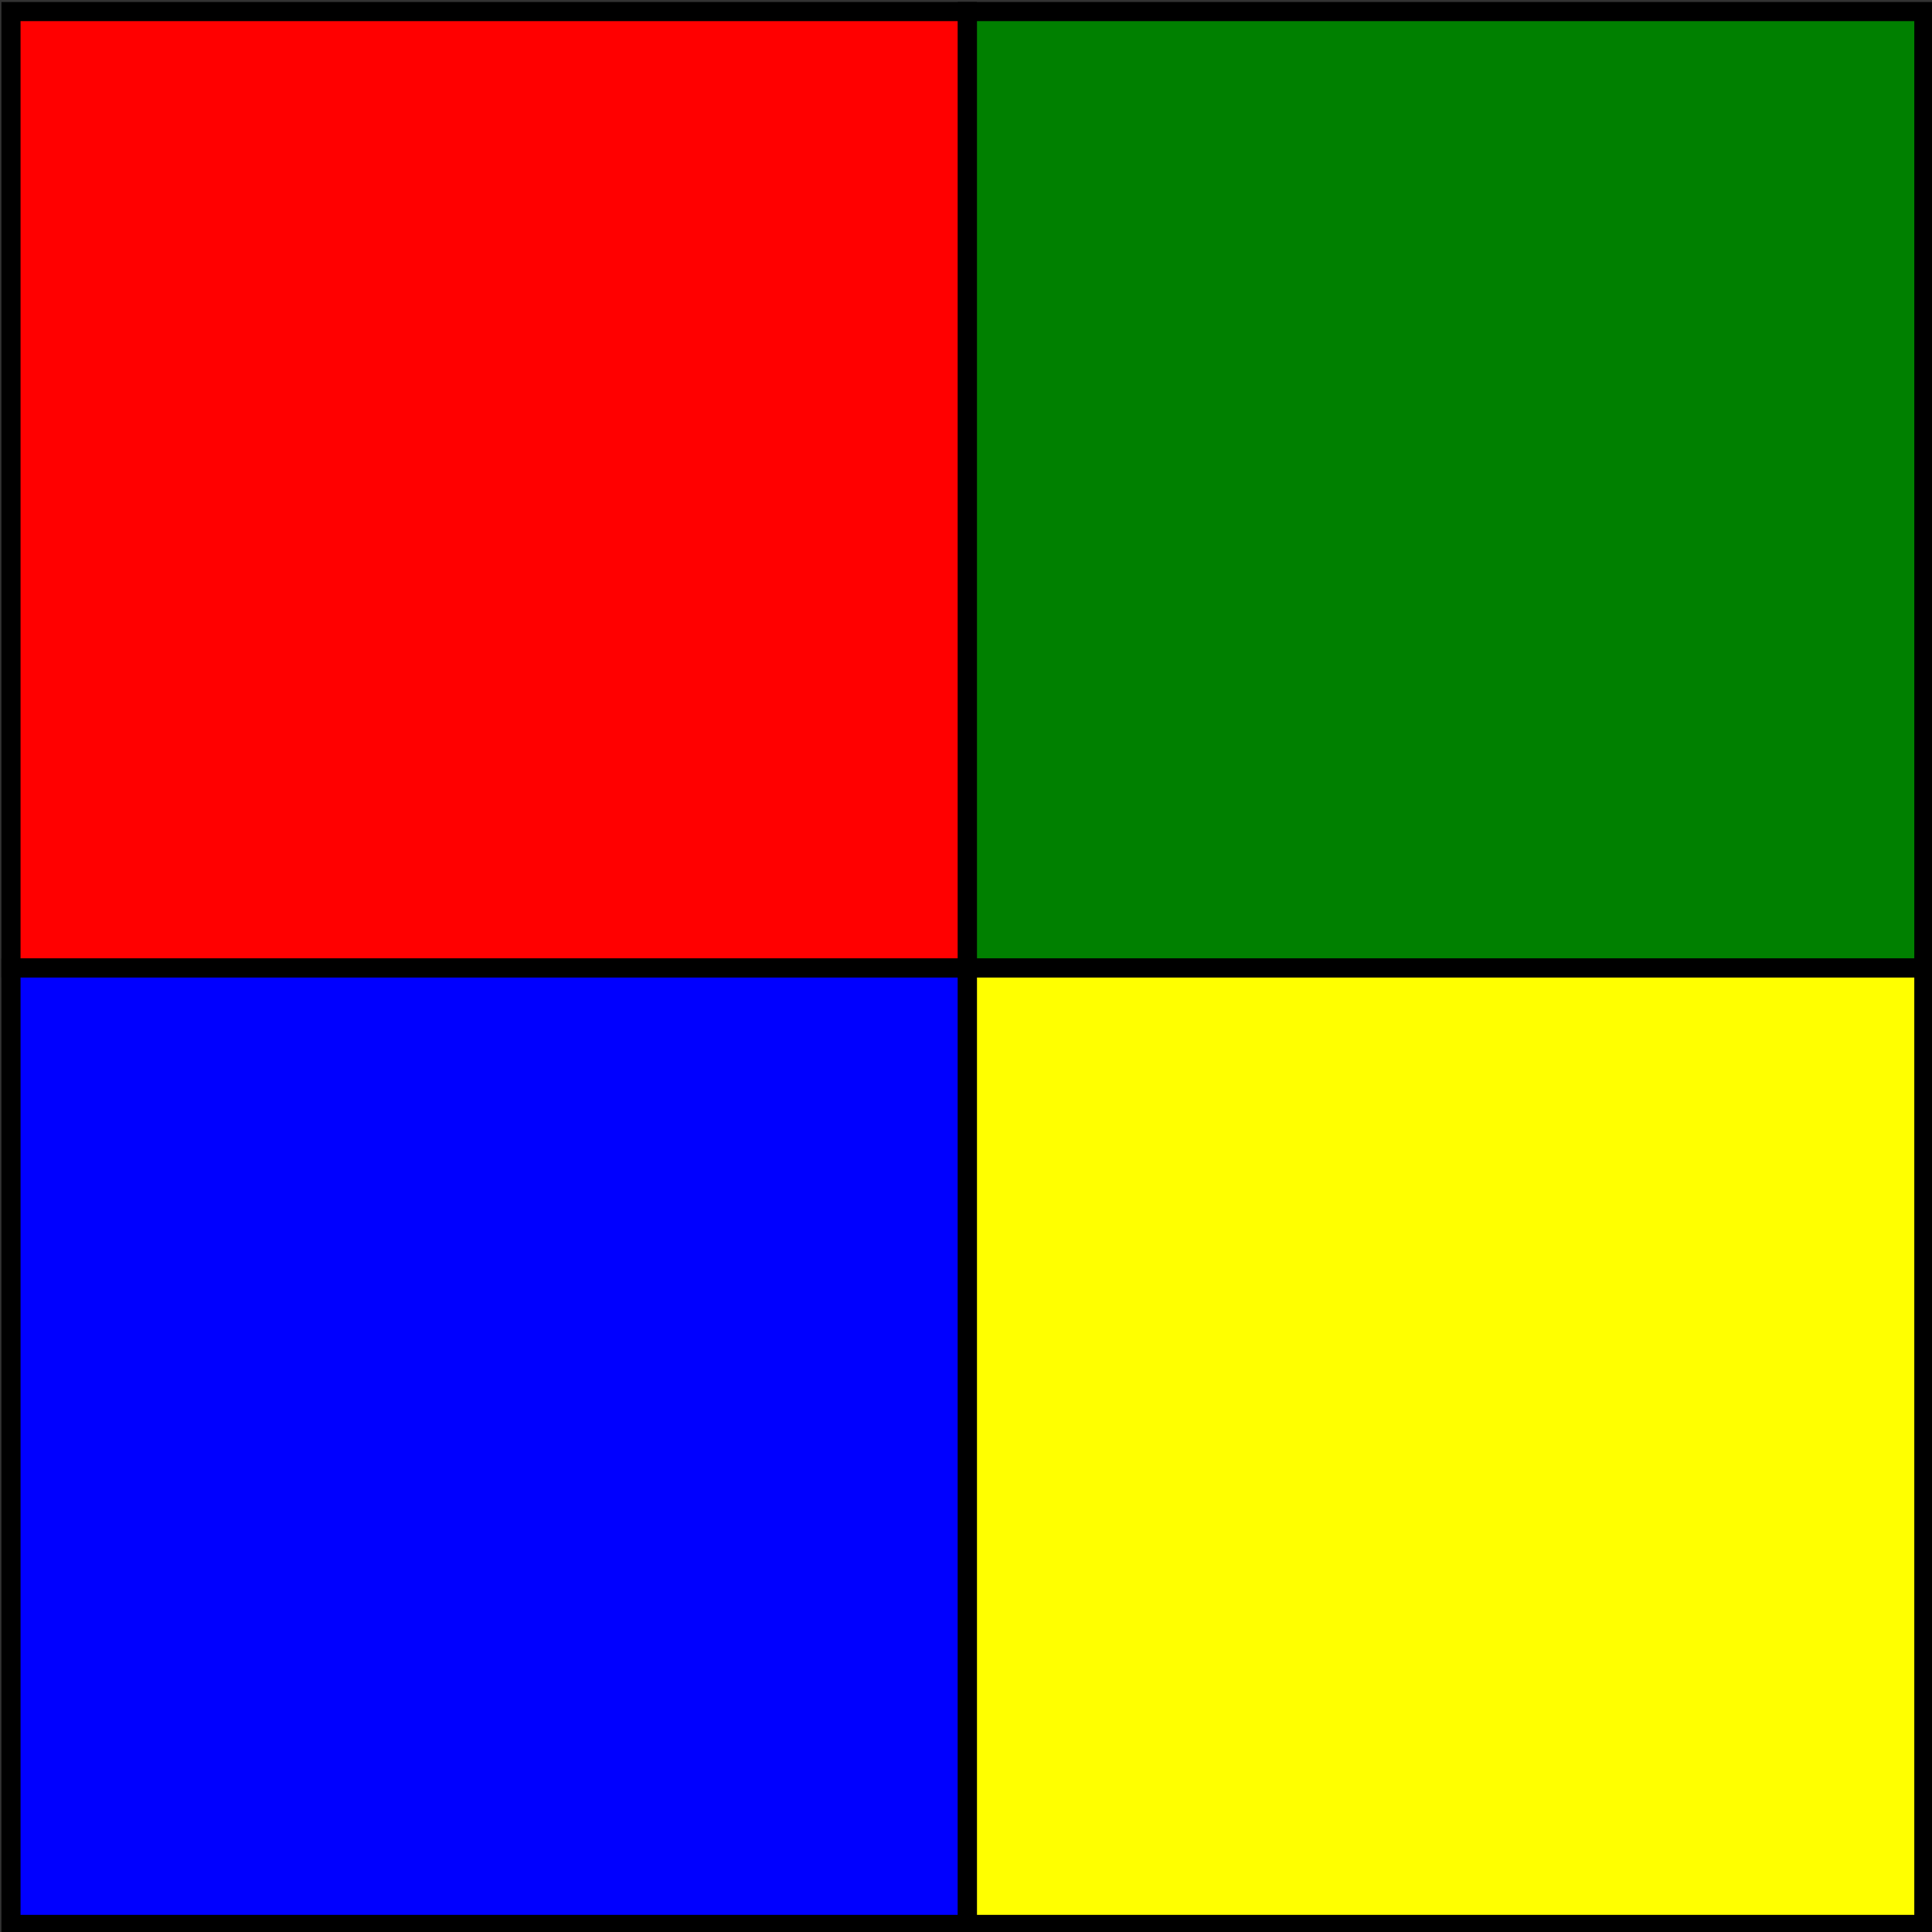 <svg width="101" height="101" viewBox="0 0 101 101" fill="none" xmlns="http://www.w3.org/2000/svg">
<rect x="0" y="0" width="101" height="101" fill="#333333" stroke="none"/>
<rect x="0.574" y="0.604" width="50" height="50" fill="#FF0000"/>
<rect x="0.574" y="0.604" width="50" height="50" stroke="black"/>
<rect x="0.574" y="50.604" width="50" height="50" fill="#0000FF"/>
<rect x="0.574" y="50.604" width="50" height="50" stroke="black"/>
<rect x="50.574" y="0.604" width="50" height="50" fill="#008000"/>
<rect x="50.574" y="0.604" width="50" height="50" stroke="black"/>
<rect x="50.574" y="50.604" width="50" height="50" fill="#FFFF00"/>
<rect x="50.574" y="50.604" width="50" height="50" stroke="black"/>
</svg>
